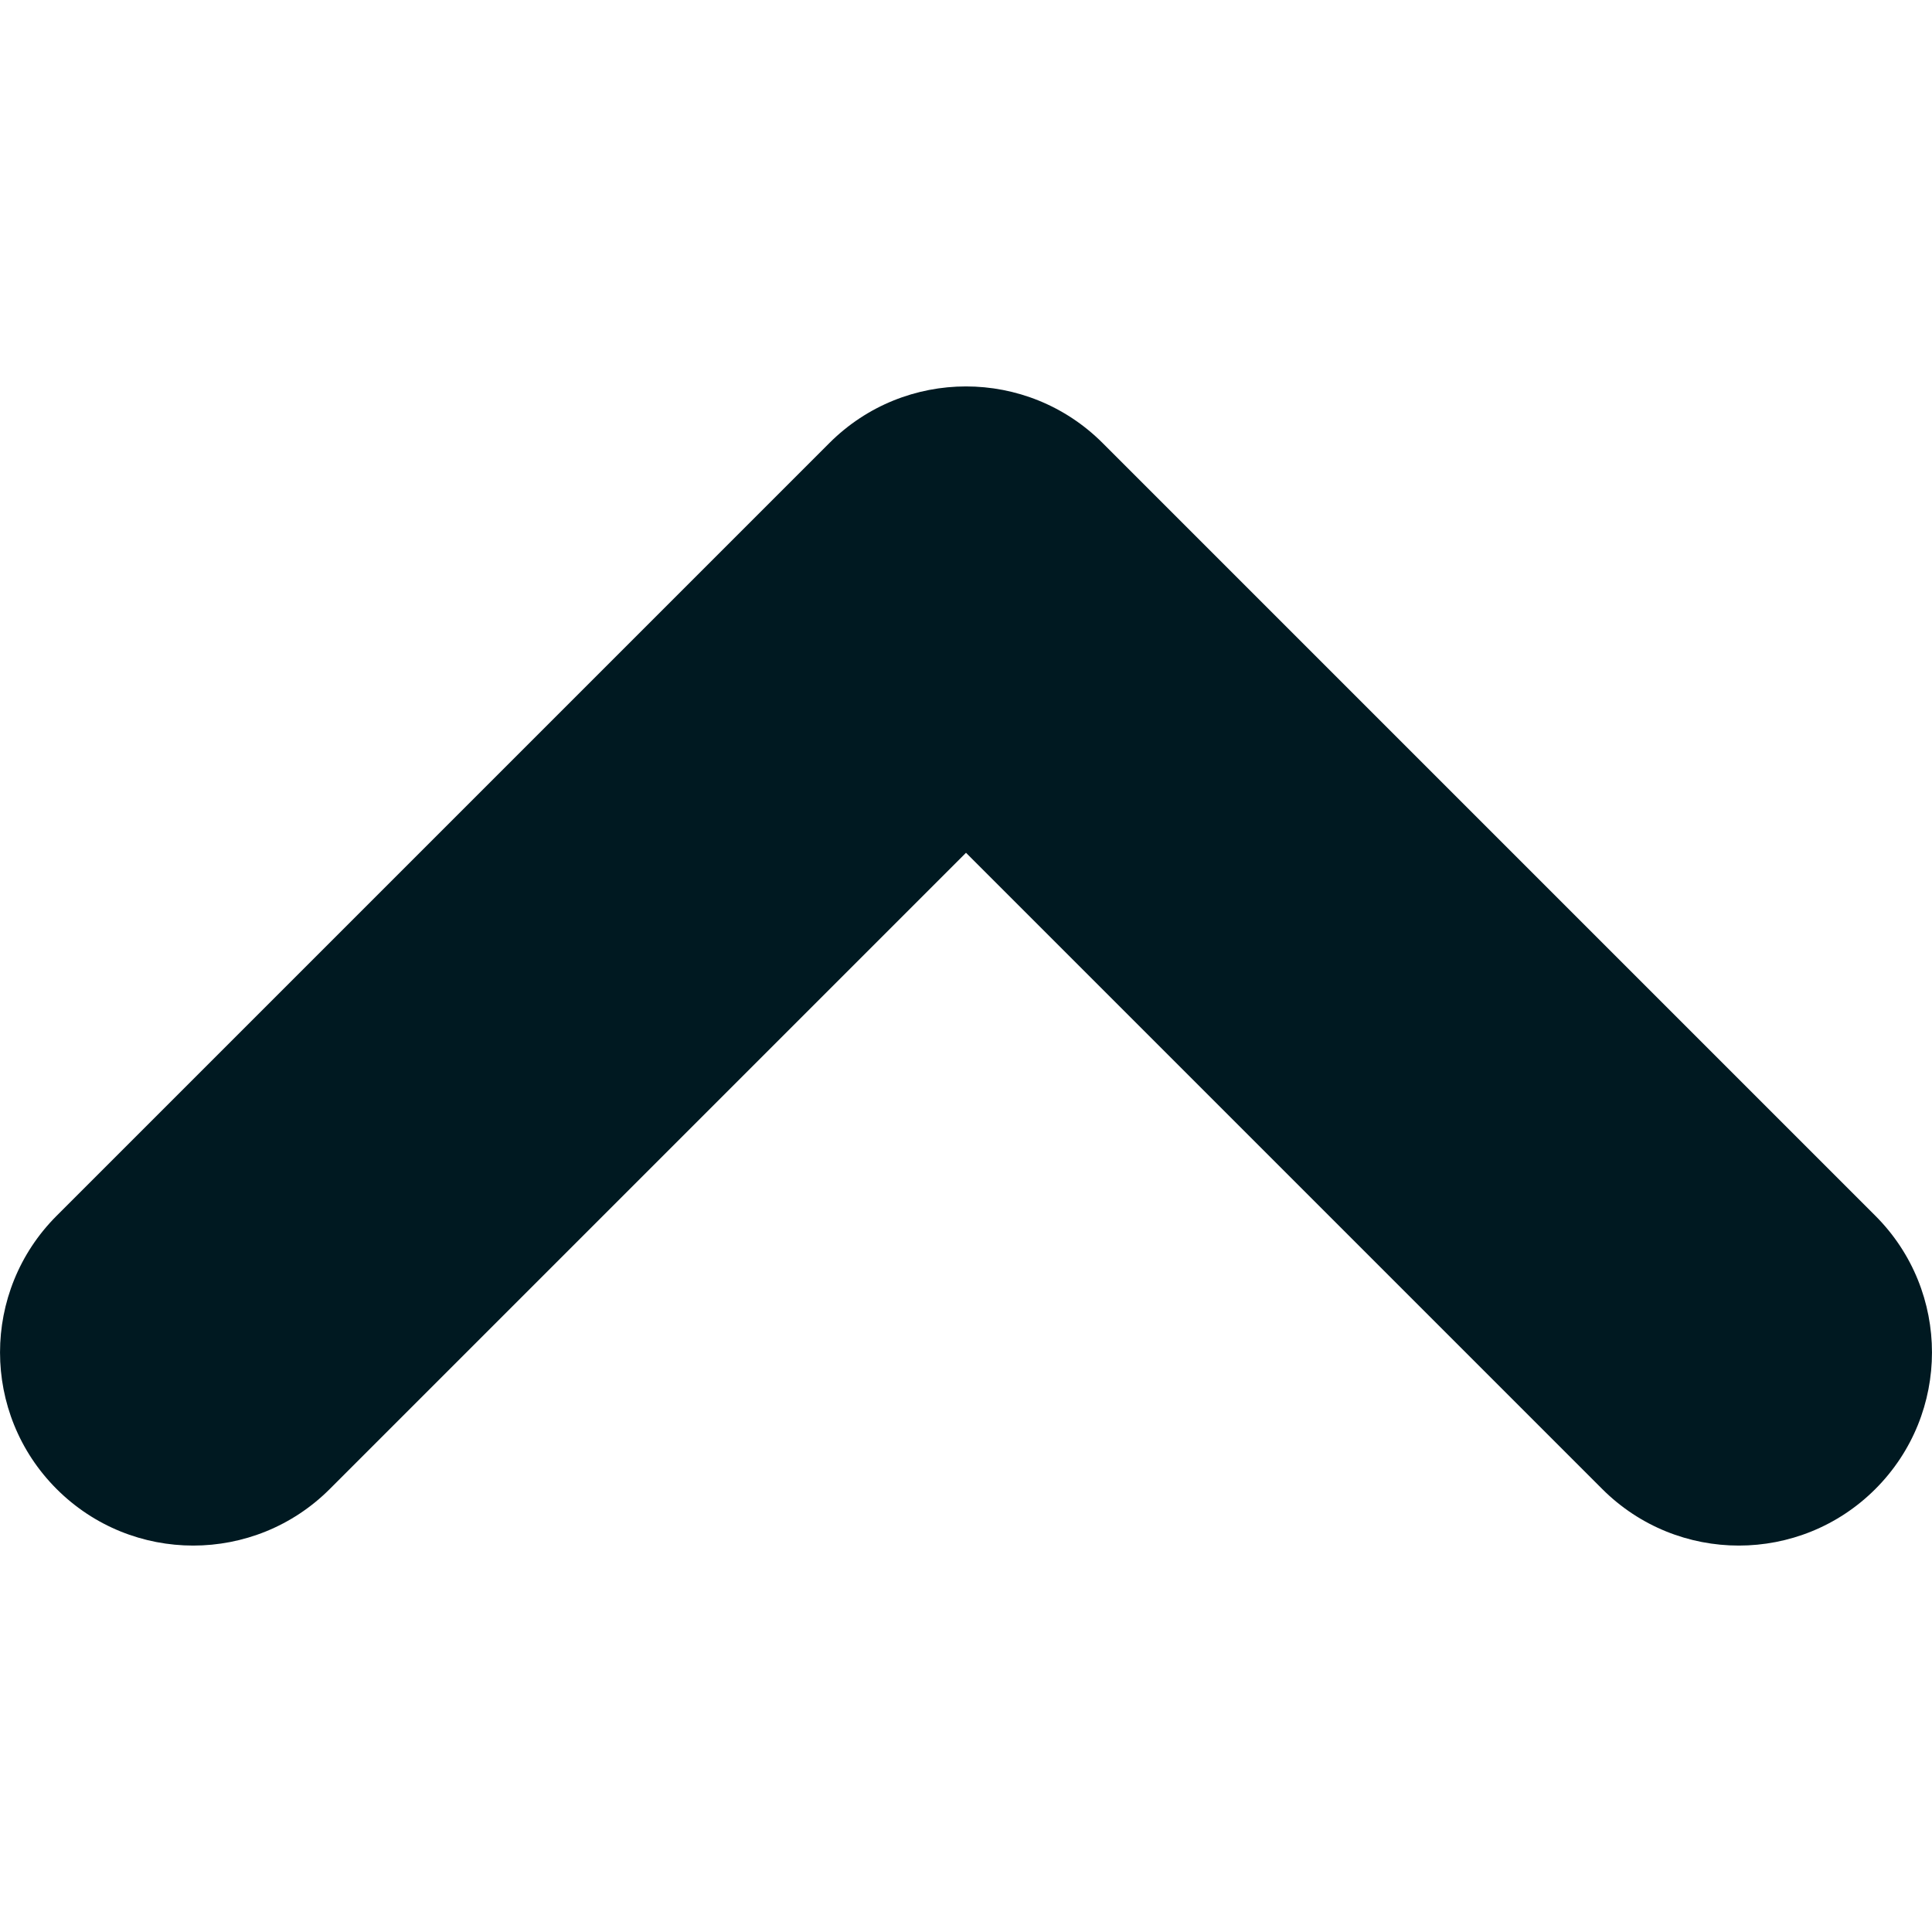 <svg width="20" height="20" viewBox="0 0 20 20" fill="none" xmlns="http://www.w3.org/2000/svg">
<g clip-path="url(#clip0_62_581)">
<path fill-rule="evenodd" clip-rule="evenodd" d="M19.414 15.414C18.633 16.195 17.367 16.195 16.586 15.414L10 8.828L3.414 15.414C2.633 16.195 1.367 16.195 0.586 15.414C-0.195 14.633 -0.195 13.367 0.586 12.586L8.586 4.586C9.367 3.805 10.633 3.805 11.414 4.586L19.414 12.586C20.195 13.367 20.195 14.633 19.414 15.414Z" fill="#001921"/>
</g>
<defs>
<clipPath id="clip0_62_581">
<rect width="20" height="20" fill="white" transform="matrix(1 0 0 -1 0 20)"/>
</clipPath>
</defs>
</svg>
